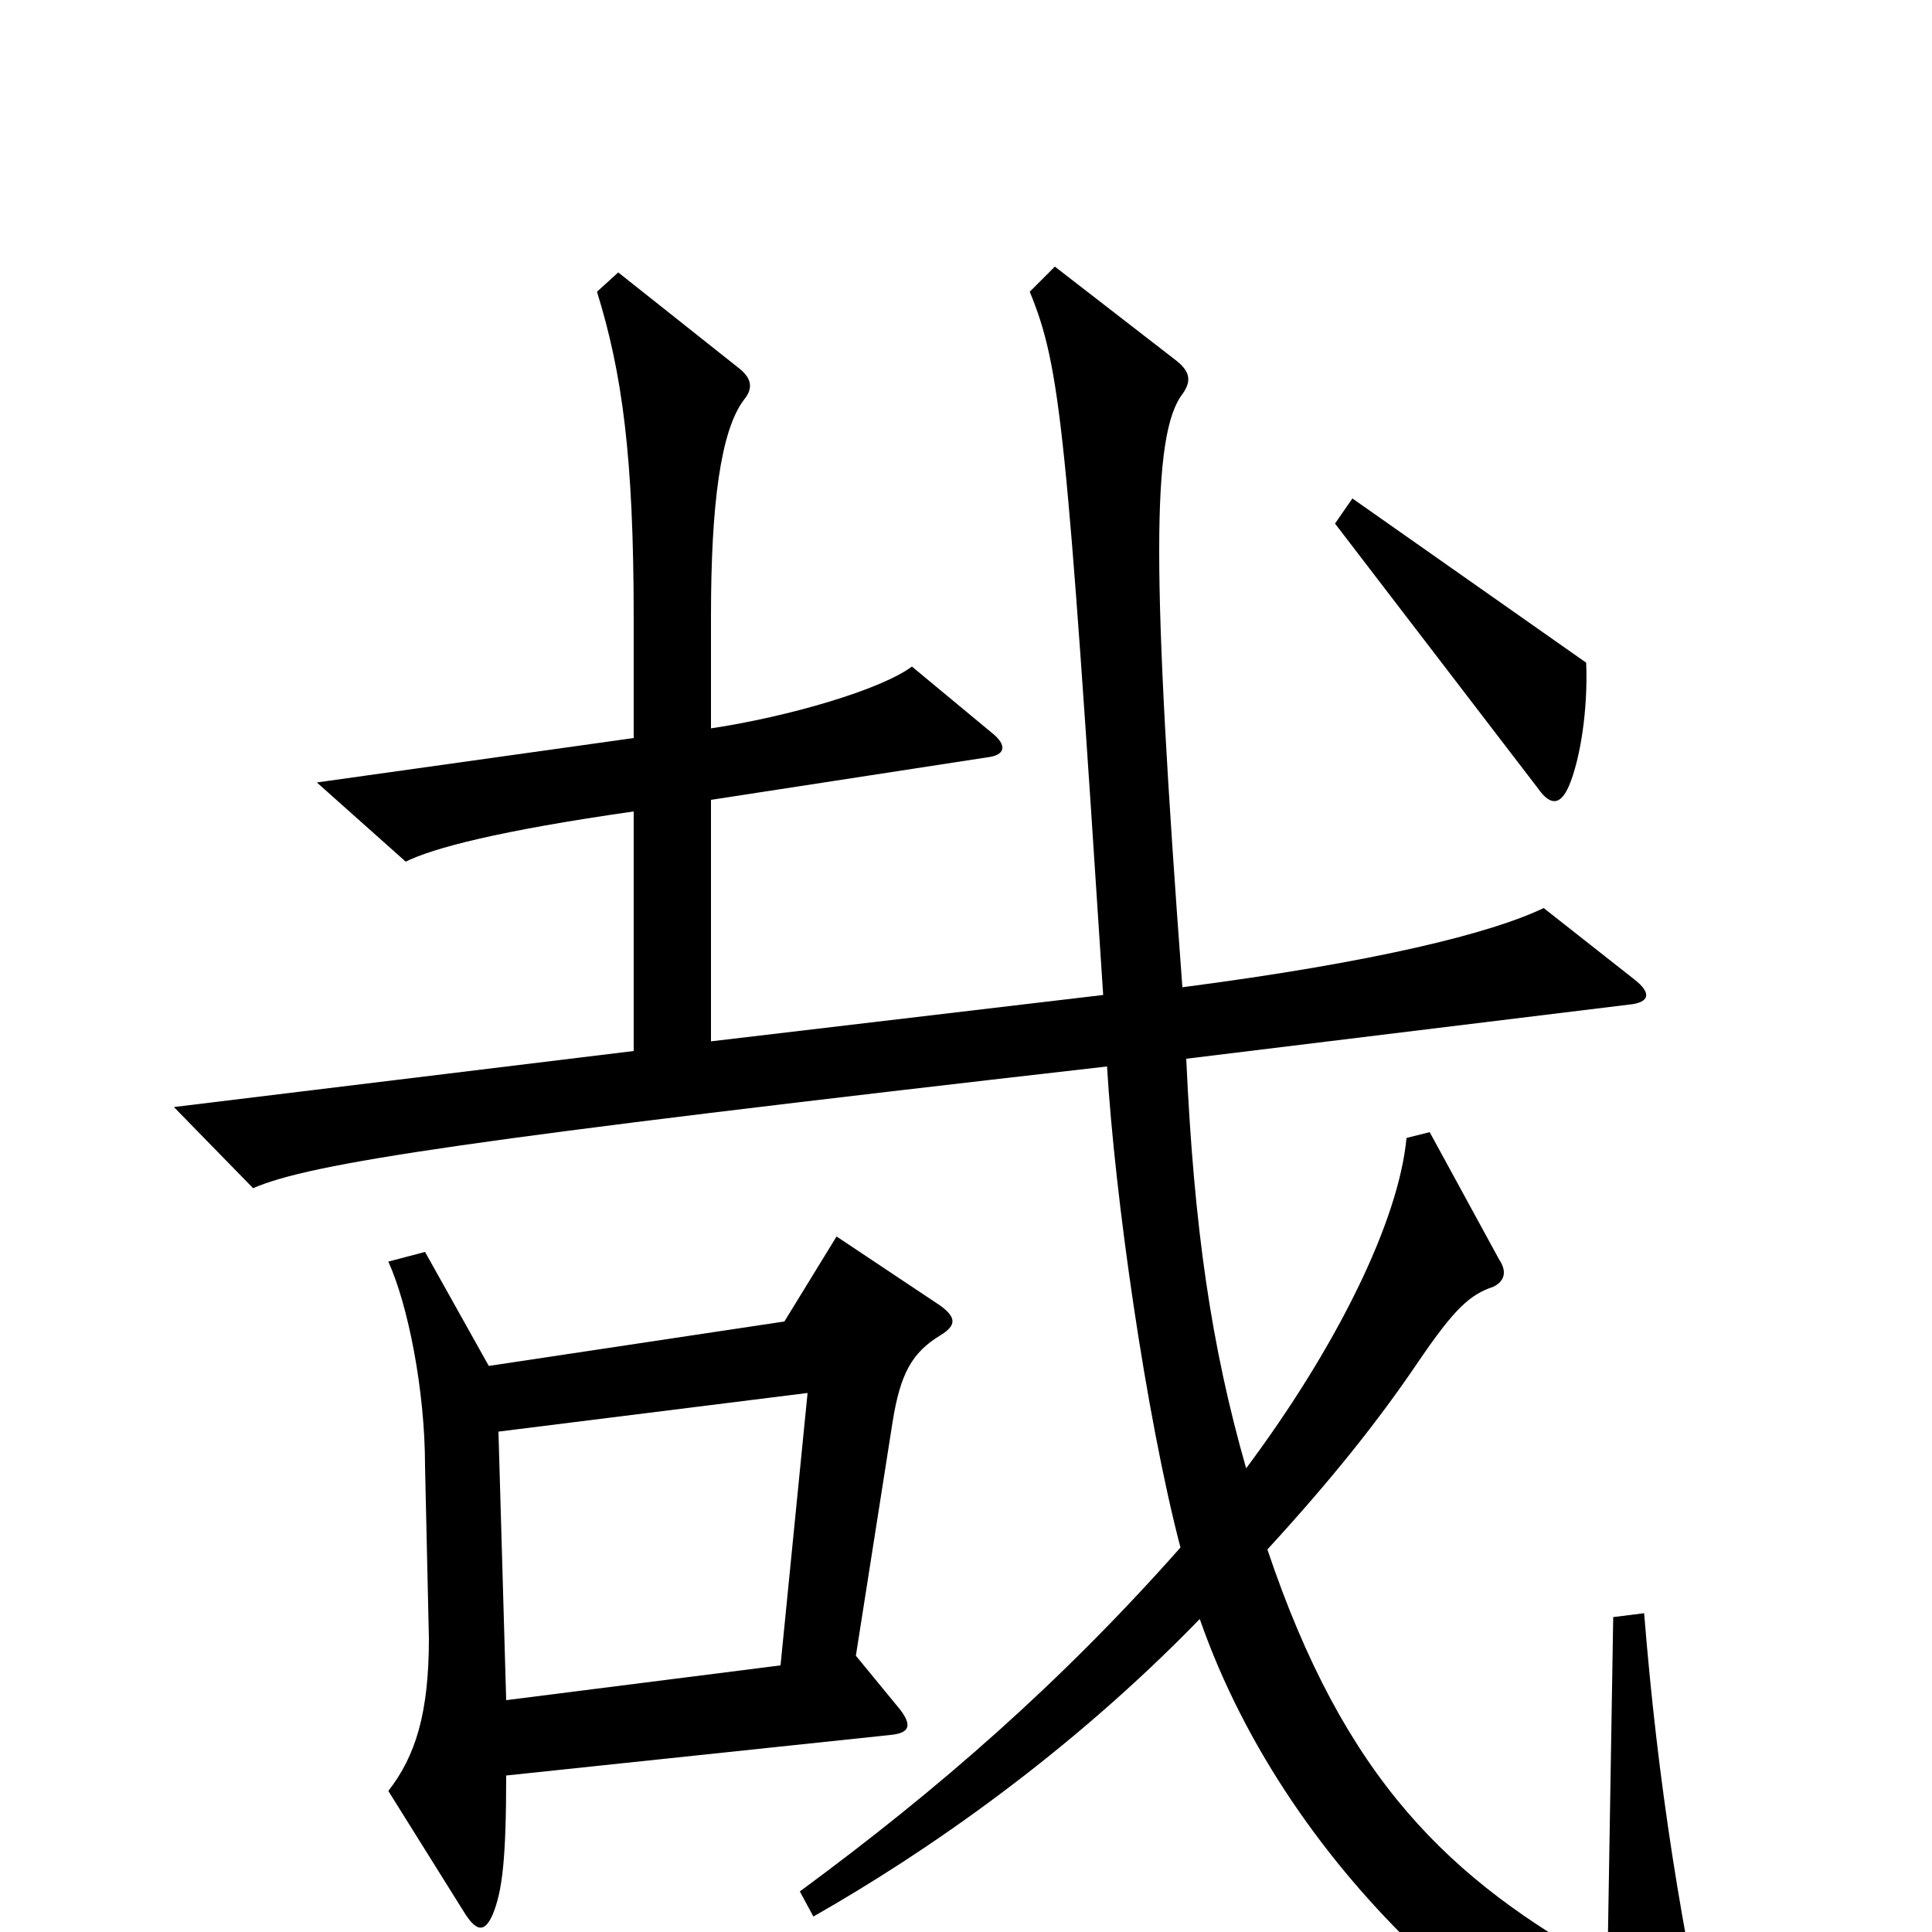 <svg xmlns="http://www.w3.org/2000/svg" viewBox="0 -1000 1000 1000">
	<path fill="#000000" d="M821 -657L700 -742L691 -729L796 -592C803 -582 808 -584 812 -593C818 -607 822 -633 821 -657ZM890 87C870 -1 858 -78 851 -165L835 -163L832 18C750 -27 696 -79 656 -198C689 -234 713 -264 734 -295C753 -323 761 -330 773 -334C779 -337 780 -342 776 -348L740 -414L728 -411C724 -368 692 -303 645 -240C627 -303 618 -364 614 -452L843 -480C854 -481 855 -486 846 -493L799 -530C772 -517 712 -502 612 -489C596 -703 596 -775 612 -796C617 -803 616 -808 608 -814L546 -862L533 -849C549 -810 552 -778 571 -485L368 -461V-586L511 -608C520 -609 522 -614 513 -621L472 -655C456 -643 408 -629 368 -623V-681C368 -739 373 -777 385 -793C390 -799 389 -804 383 -809L320 -859L309 -849C322 -807 328 -764 328 -680V-618L164 -595L210 -554C224 -561 258 -570 328 -580V-456L90 -427L131 -385C161 -398 240 -410 573 -448C577 -381 593 -268 611 -199C549 -129 486 -74 414 -21L421 -8C479 -41 553 -92 621 -162C668 -27 791 75 878 98C889 100 892 98 890 87ZM487 -309C495 -314 495 -318 487 -324L433 -360L406 -316L253 -293L220 -352L201 -347C211 -325 220 -281 220 -241L222 -152C222 -113 215 -91 201 -73L241 -9C247 0 251 0 255 -9C260 -21 262 -38 262 -81L461 -102C471 -103 472 -107 466 -115L443 -143L462 -264C466 -289 472 -300 487 -309ZM418 -279L404 -138L262 -120L258 -259Z"/>
</svg>